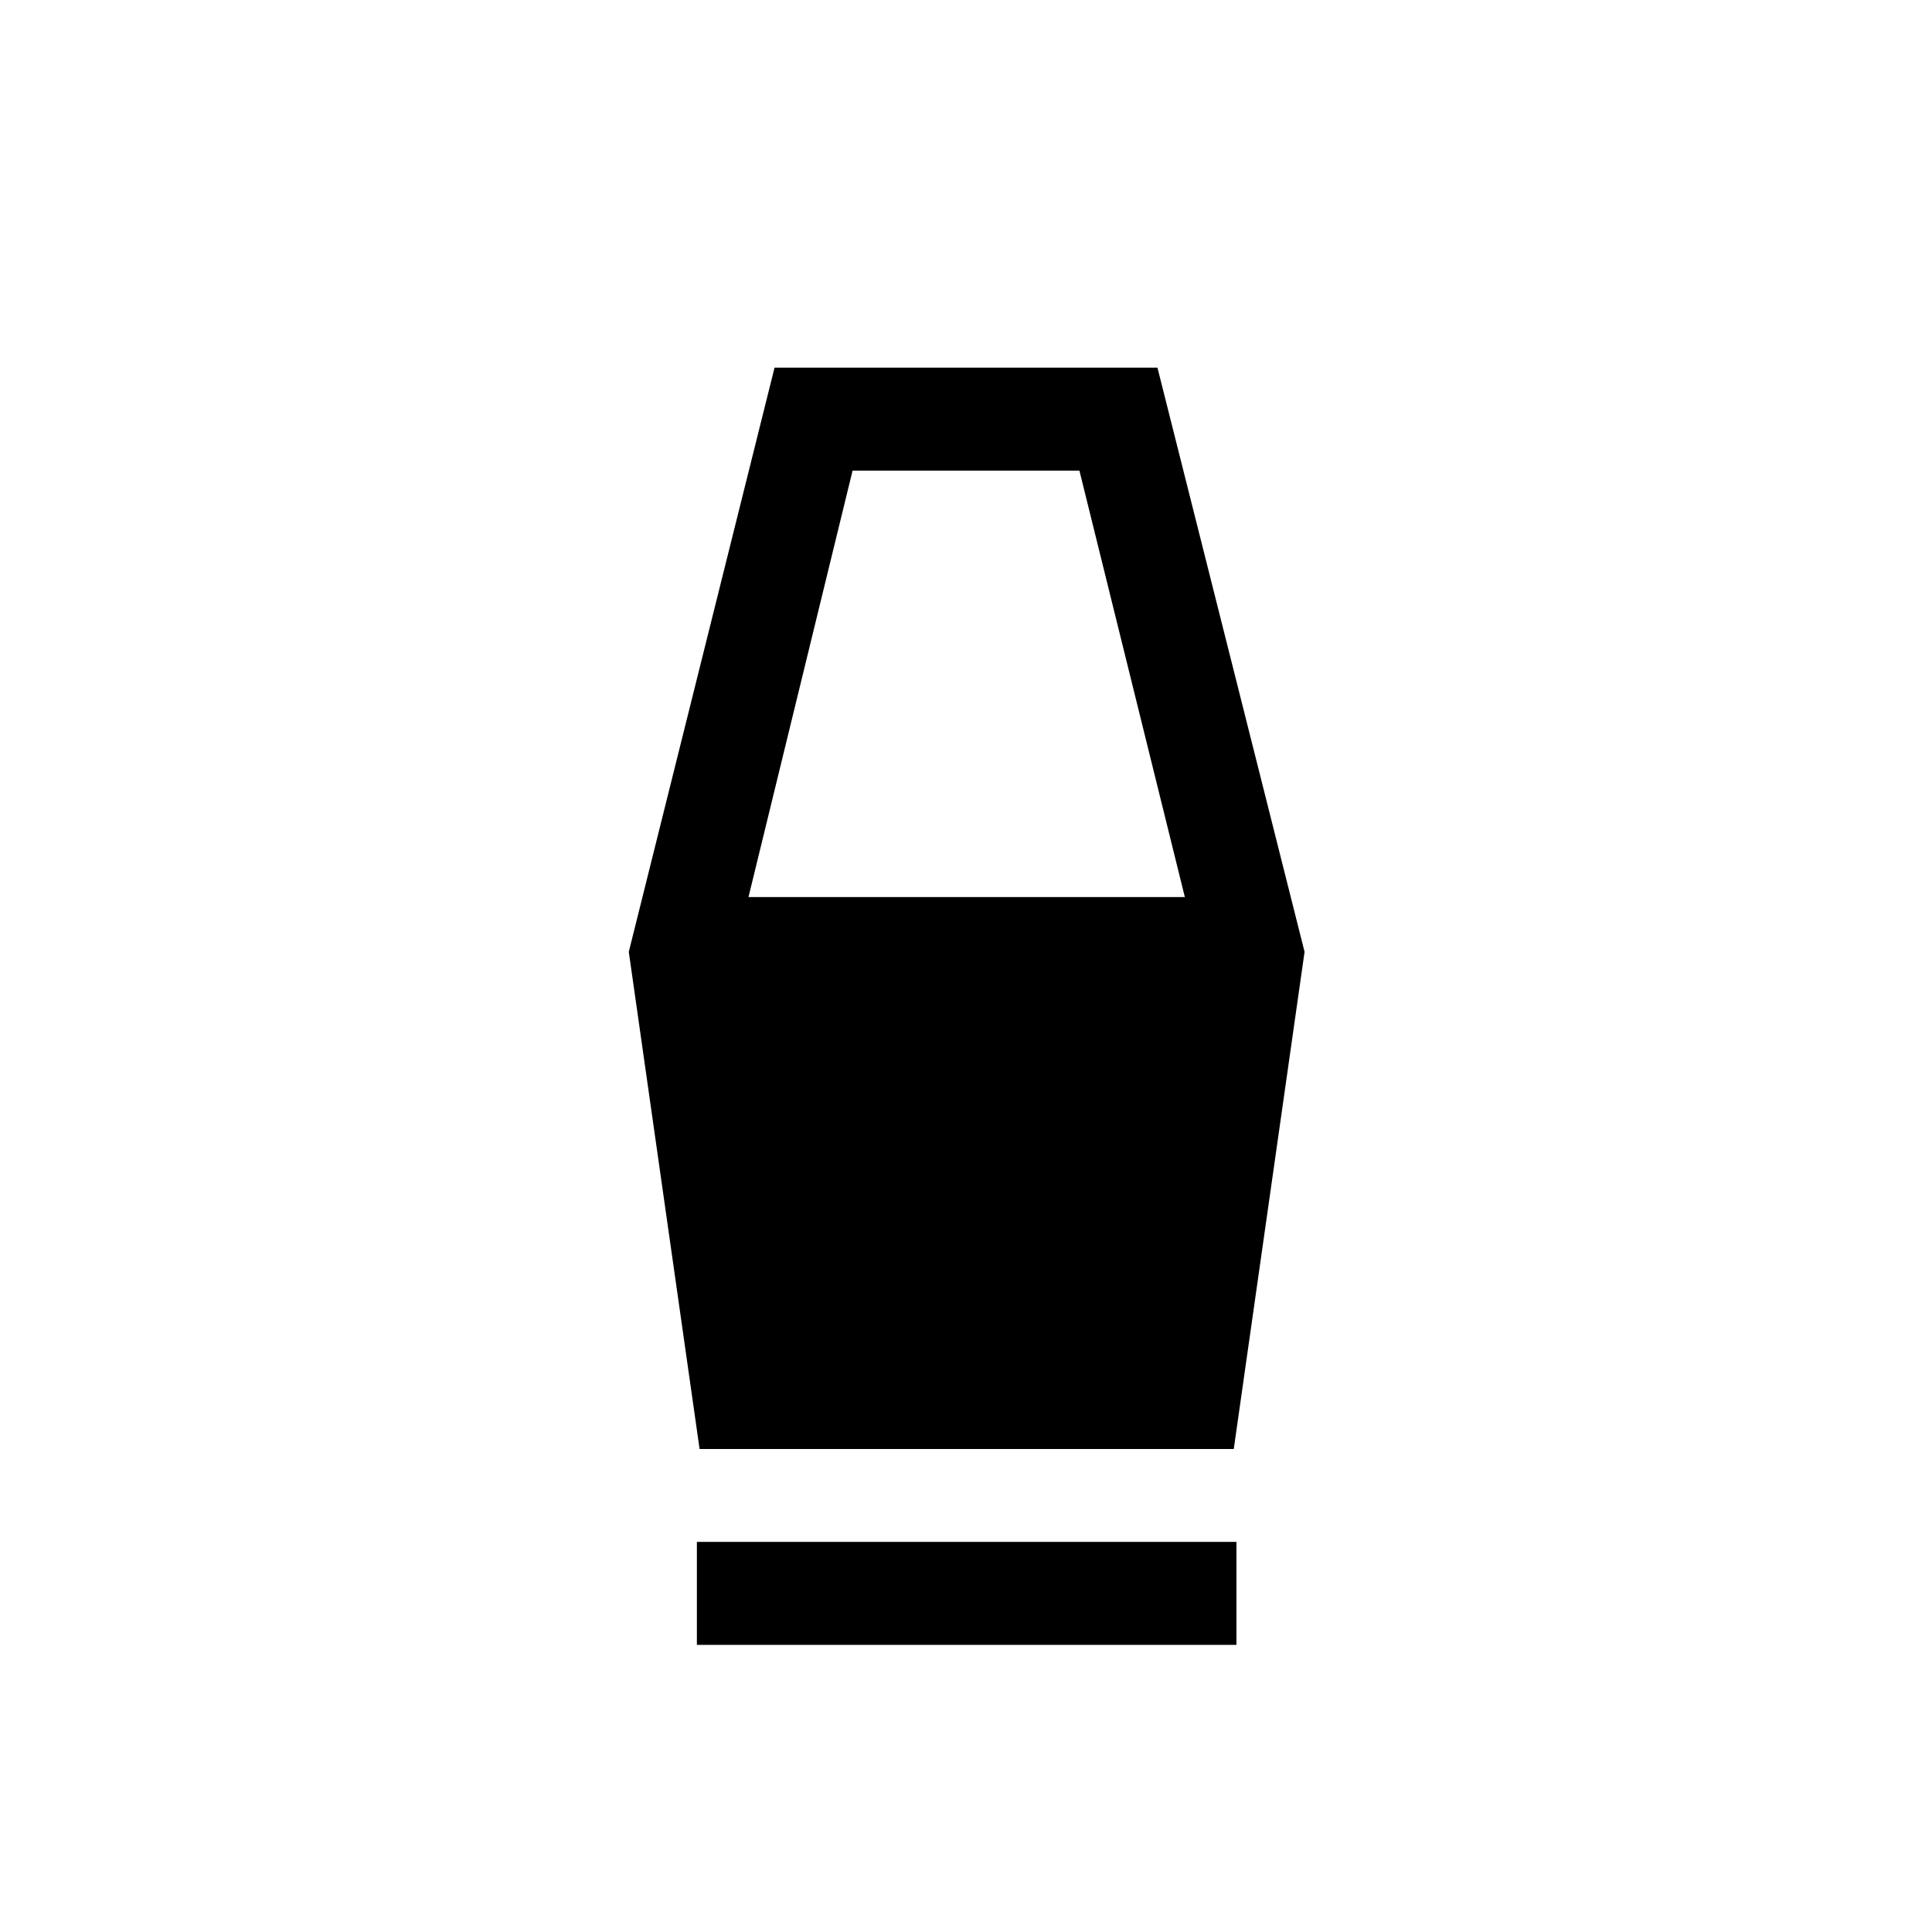 <svg xmlns="http://www.w3.org/2000/svg" height="40" viewBox="0 -960 960 960" width="40"><path d="M346.28-142.67v-51.18h268.1v51.18h-268.1Zm1.34-97.33-35.18-247.03 72.43-290.3h190.26l73.1 290.3L613.05-240H347.62Zm24.3-274.26h216.82l-52.38-211.89H423.64l-51.72 211.89Z"/></svg>